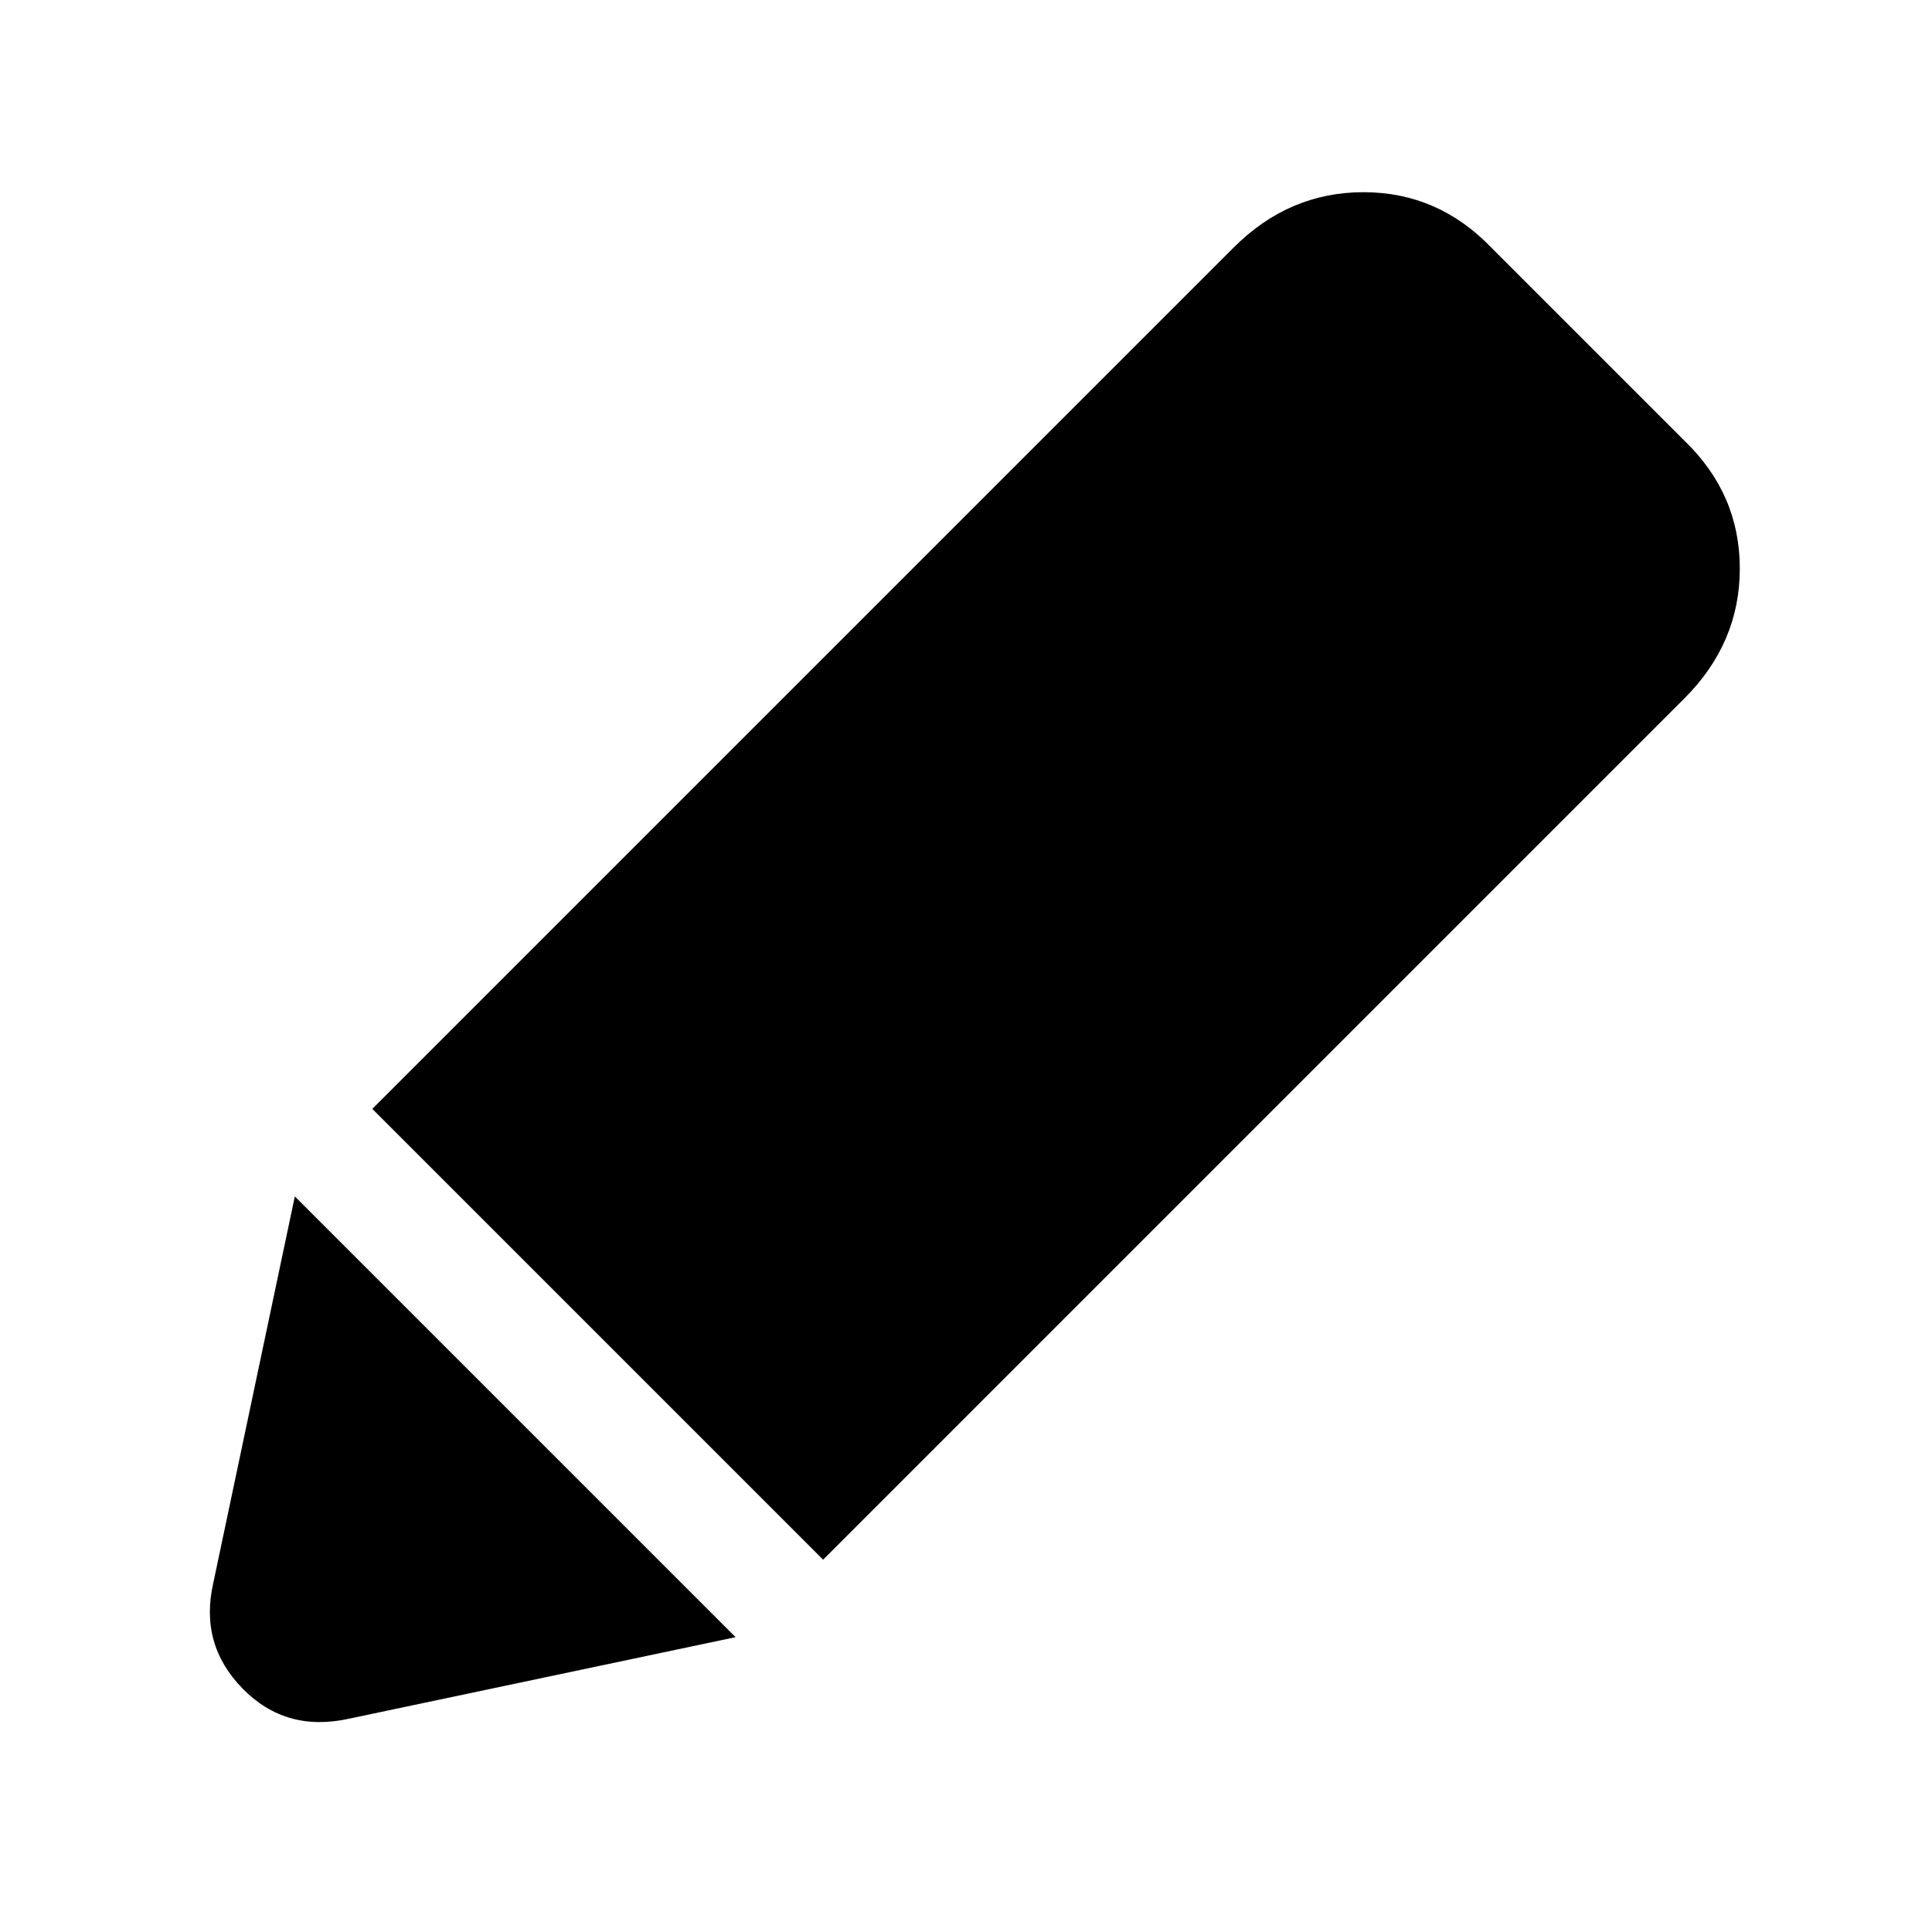 <svg xmlns="http://www.w3.org/2000/svg" height="48" viewBox="0 -960 960 960" width="48"><path d="M173.5-106q-31.5 7-53-15T106-173.5l40.5-192 219 219-192 40.5ZM409-185 185-409l428-428q27.5-27.5 64.5-27.5T741-837l96 96q27.5 26.5 27.5 63.5T837-613L409-185Z"/></svg>
